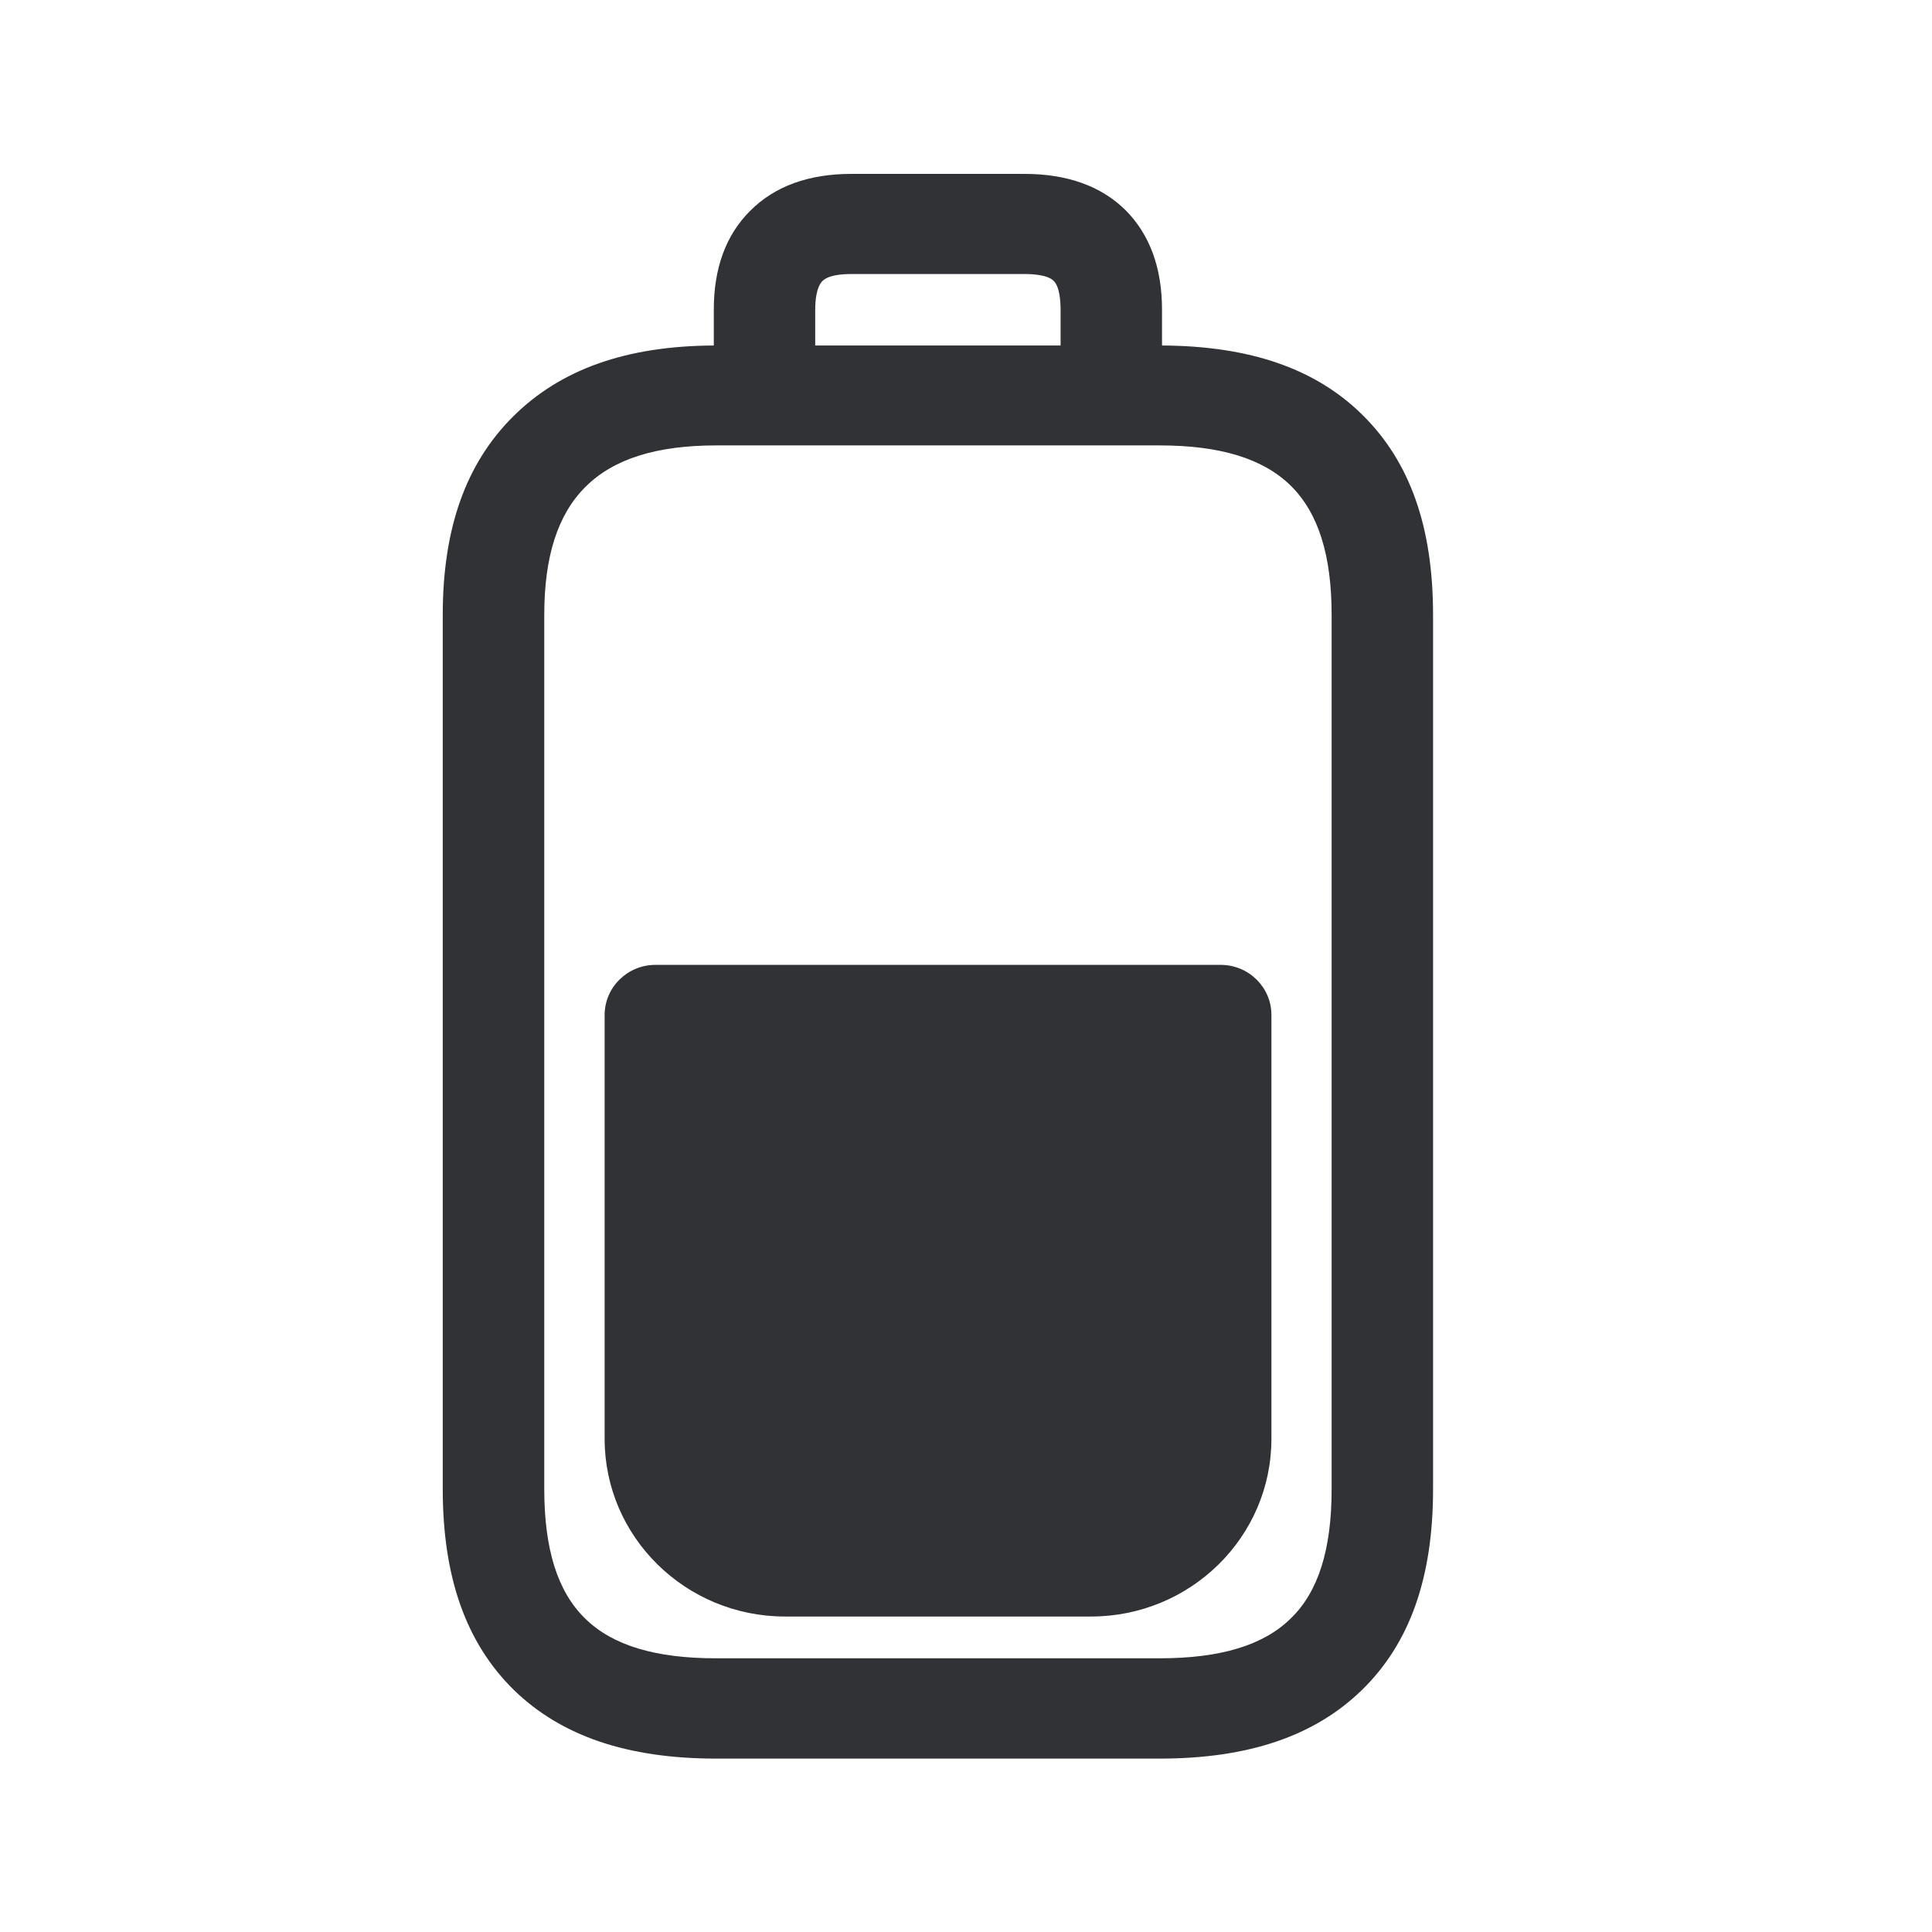 <svg width="24" height="24" viewBox="0 0 24 24" fill="none" xmlns="http://www.w3.org/2000/svg">
<path fill-rule="evenodd" clip-rule="evenodd" d="M16.928 5.157C17.517 5.74 17.802 6.549 17.802 7.639V18.499C17.802 19.597 17.514 20.412 16.92 20.992C16.332 21.566 15.508 21.846 14.405 21.846H8.898C7.794 21.846 6.971 21.566 6.382 20.992C5.789 20.409 5.5 19.594 5.5 18.496V7.639C5.5 6.566 5.786 5.759 6.374 5.174C6.965 4.586 7.783 4.297 8.867 4.292V3.846C8.867 3.331 9.018 2.916 9.321 2.617C9.623 2.314 10.046 2.16 10.576 2.16H12.724C13.256 2.16 13.679 2.311 13.982 2.611C14.281 2.911 14.435 3.325 14.435 3.846V4.292C15.528 4.297 16.346 4.58 16.928 5.157ZM10.127 3.846C10.127 3.723 10.144 3.563 10.217 3.491C10.29 3.418 10.452 3.404 10.578 3.404H12.727C12.831 3.404 13.015 3.415 13.088 3.488C13.164 3.561 13.175 3.743 13.175 3.846V4.292H10.127V3.846ZM16.542 7.639V18.499C16.542 19.247 16.377 19.776 16.032 20.107C15.693 20.44 15.158 20.6 14.405 20.6H8.895C8.141 20.6 7.609 20.44 7.27 20.107C6.926 19.773 6.761 19.244 6.761 18.496V7.639C6.761 6.911 6.929 6.39 7.273 6.048C7.62 5.701 8.153 5.533 8.898 5.533H14.405C15.161 5.533 15.693 5.698 16.035 6.034C16.377 6.373 16.542 6.897 16.542 7.639ZM15.794 12.608C15.794 12.264 15.511 11.986 15.164 11.986H8.141C7.794 11.986 7.511 12.266 7.511 12.608V17.874C7.511 19.093 8.517 20.081 9.752 20.081H13.553C14.789 20.081 15.794 19.093 15.794 17.874V12.608Z" fill="#313235"/>
</svg>
